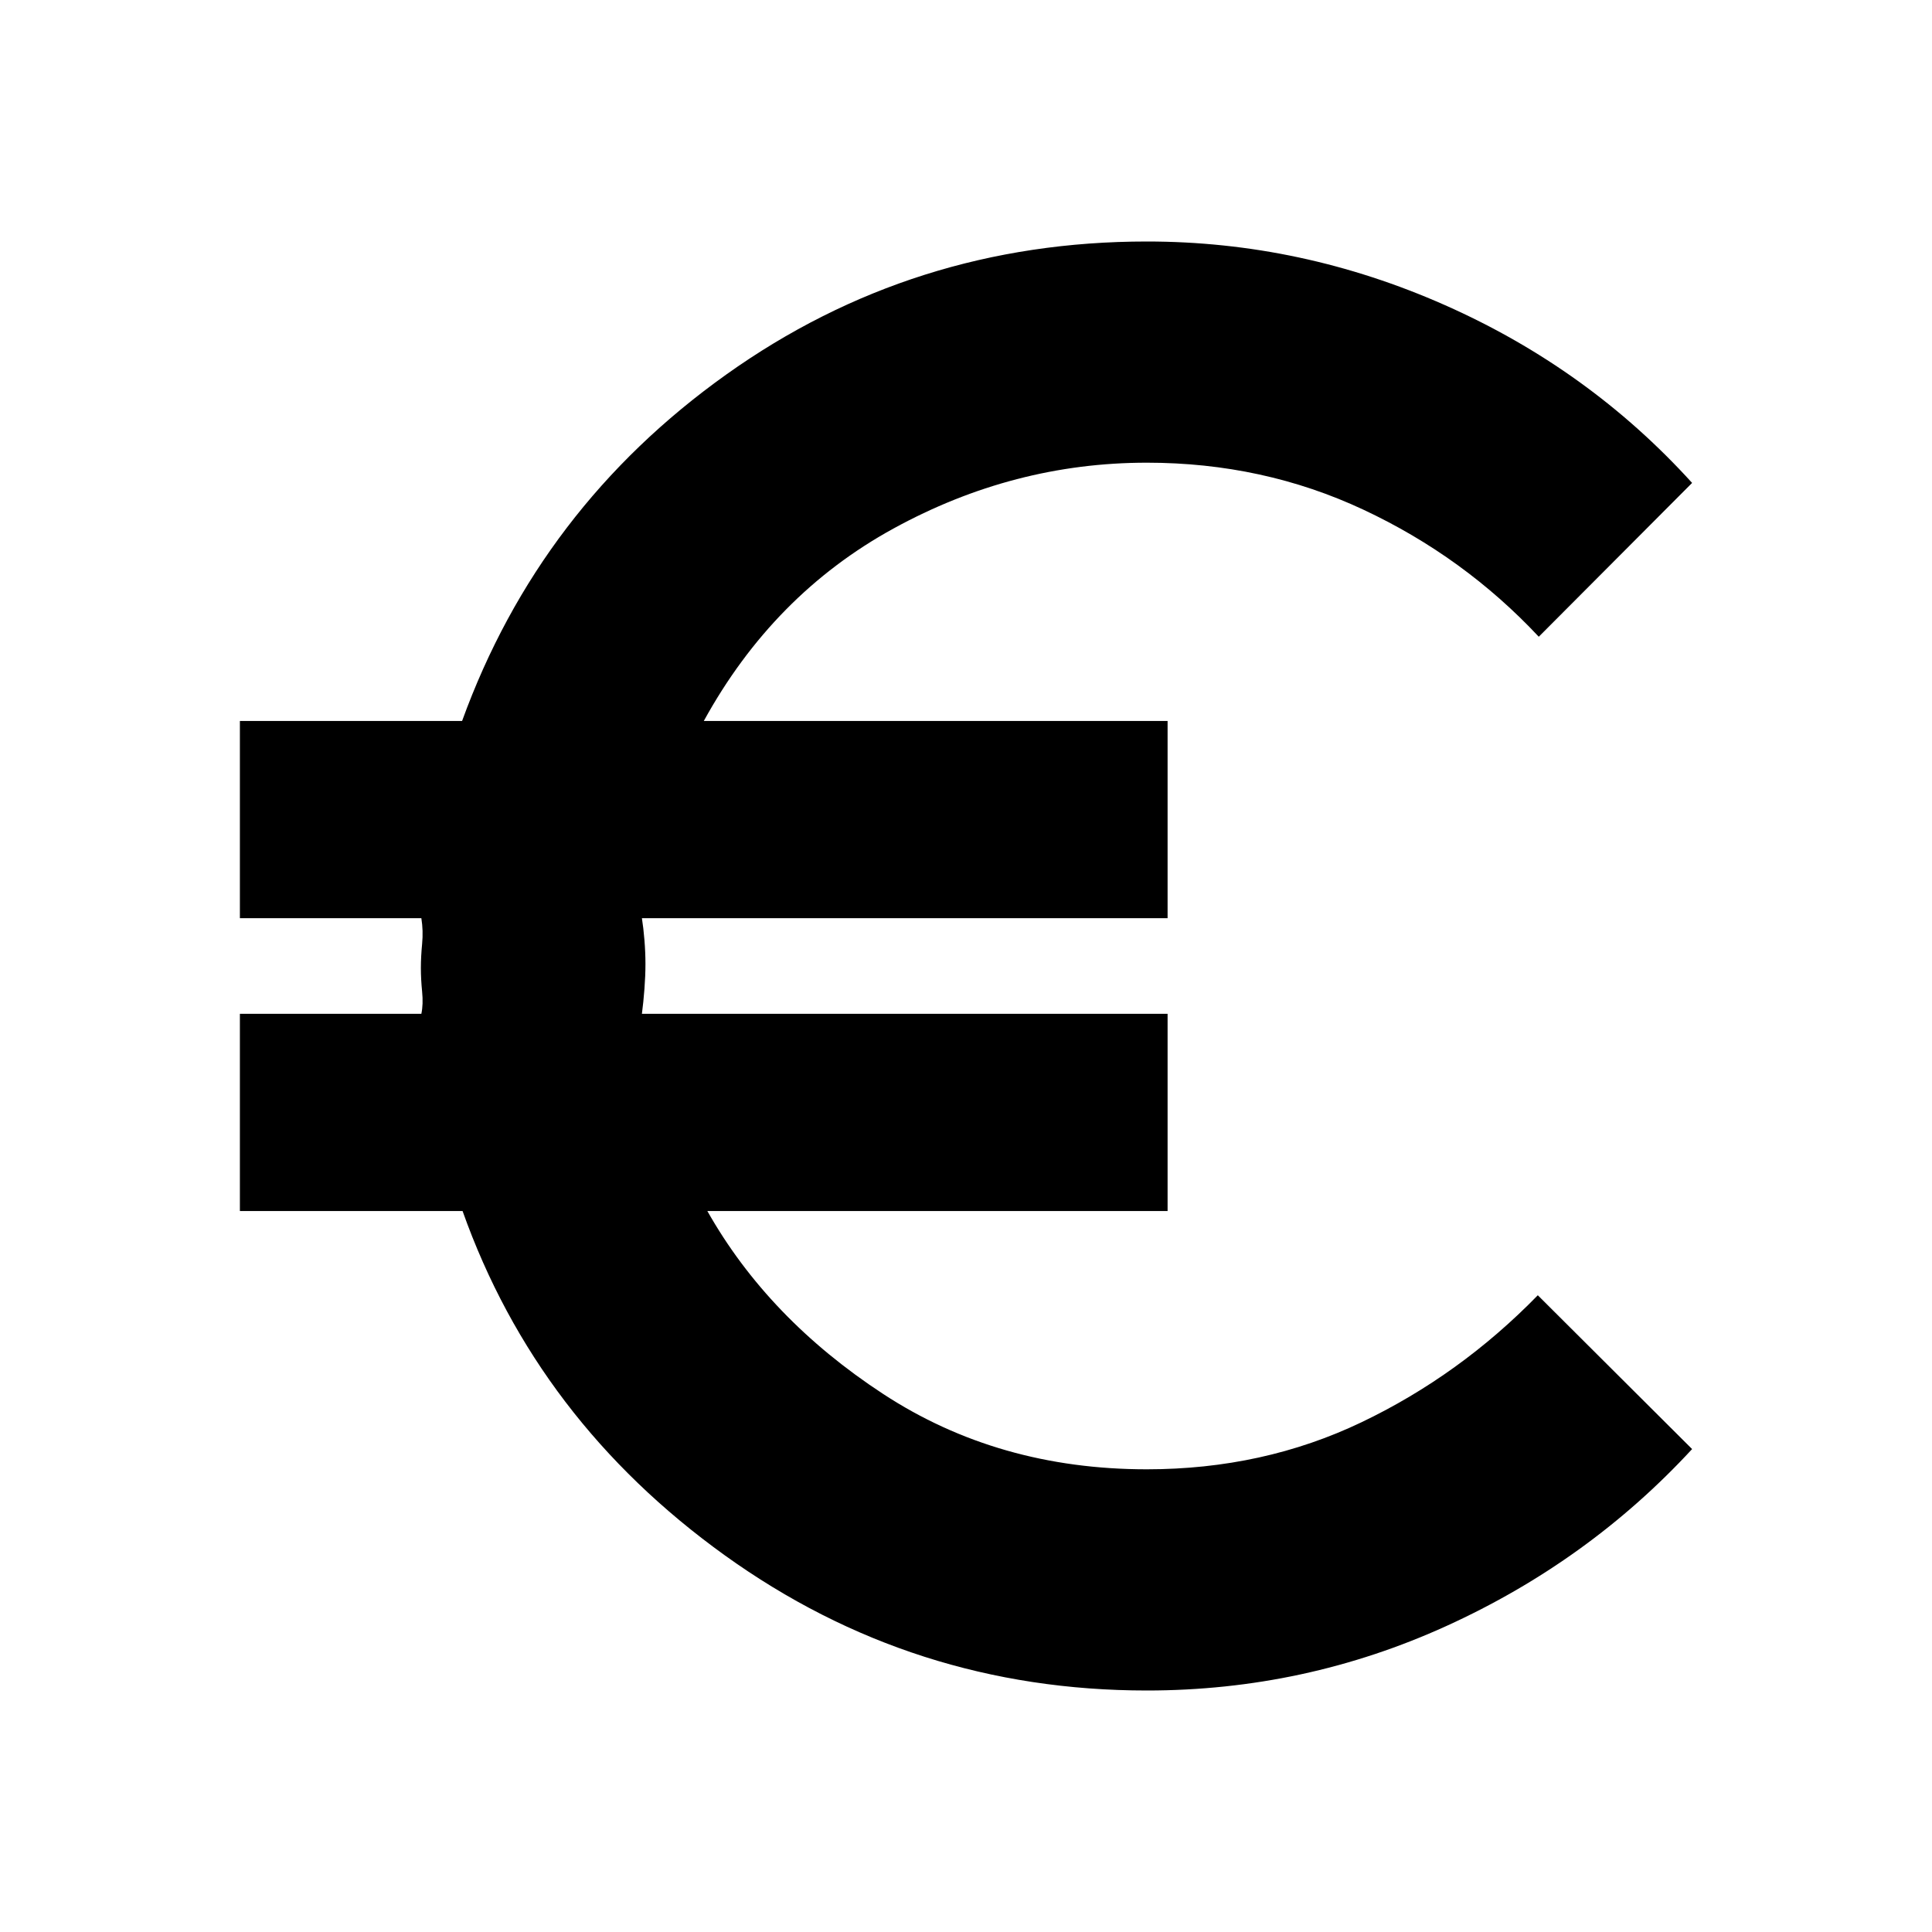 <svg xmlns="http://www.w3.org/2000/svg" height="20" viewBox="0 -960 960 960" width="20"><path d="M569.85-120q-116.24 0-209.64-67.12-93.41-67.12-130.36-171.12H119.2v-98h90.17q1-4.76.38-11t-.62-11.76q0-5.52.62-12.02t-.38-12.74H119.2v-98h110.41q38.48-106 131.24-172.12 92.76-66.12 209-66.12 76.76 0 148.14 31.62 71.38 31.62 122.81 88.34l-76.19 76.43q-37.2-39.72-87.08-63.1-49.88-23.38-107.68-23.38-66.24 0-125.93 32.74-59.68 32.74-94.2 95.59h230.45v98H318.96q.76 4.76 1.26 10.88.5 6.12.5 11.88 0 5.76-.5 12.38-.5 6.62-1.26 12.38h261.21v98H351.48q30.24 53.52 87.4 90.92 57.16 37.41 130.97 37.41 57.8 0 106.68-23.38 48.88-23.38 87.6-63.1l76.67 76.43q-51.43 55.72-121.93 87.84Q648.37-120 569.85-120Z"/></svg>